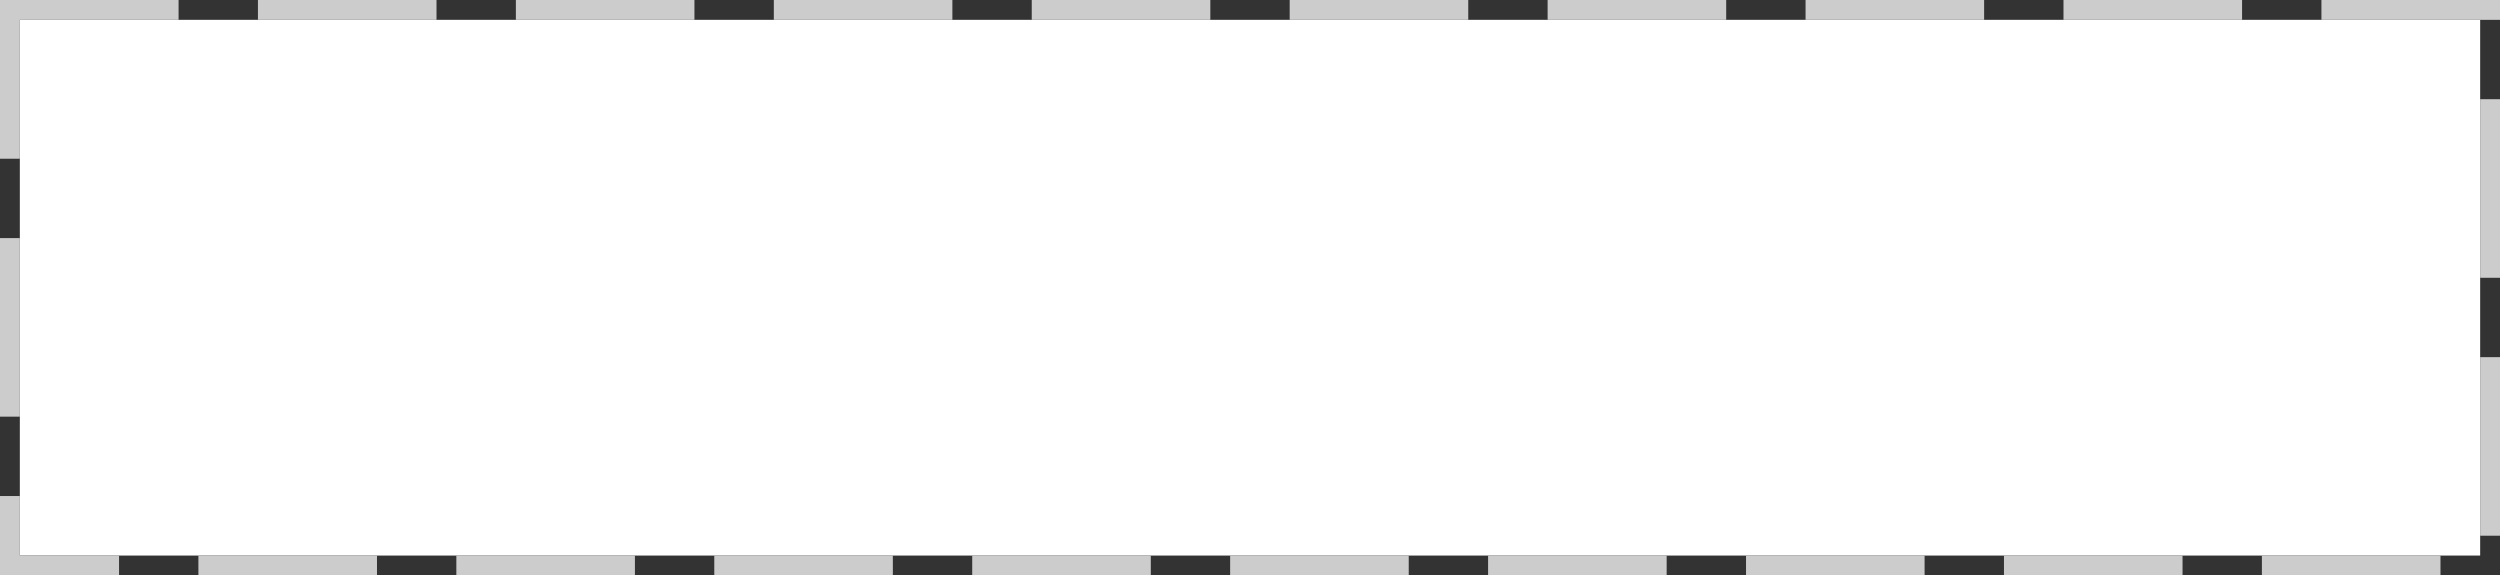 ﻿<?xml version="1.0" encoding="utf-8"?>
<svg version="1.1" xmlns:xlink="http://www.w3.org/1999/xlink" width="126px" height="29px" xmlns="http://www.w3.org/2000/svg">
  <rect width="100%" height="100%" fill="#333333" stroke="none"/>
  <g transform="matrix(1 0 0 1 -1610 -193 )">
    <path d="M 1611 194  L 1735 194  L 1735 221  L 1611 221  L 1611 194  Z " fill-rule="nonzero" fill="#ffffff" stroke="none" />
    <path d="M 1610.5 193.5  L 1735.5 193.5  L 1735.5 221.5  L 1610.5 221.5  L 1610.5 193.5  Z " stroke-width="1" stroke-dasharray="9,4" stroke="#cccccc" fill="none" stroke-dashoffset="0.5" />
  </g>
</svg>